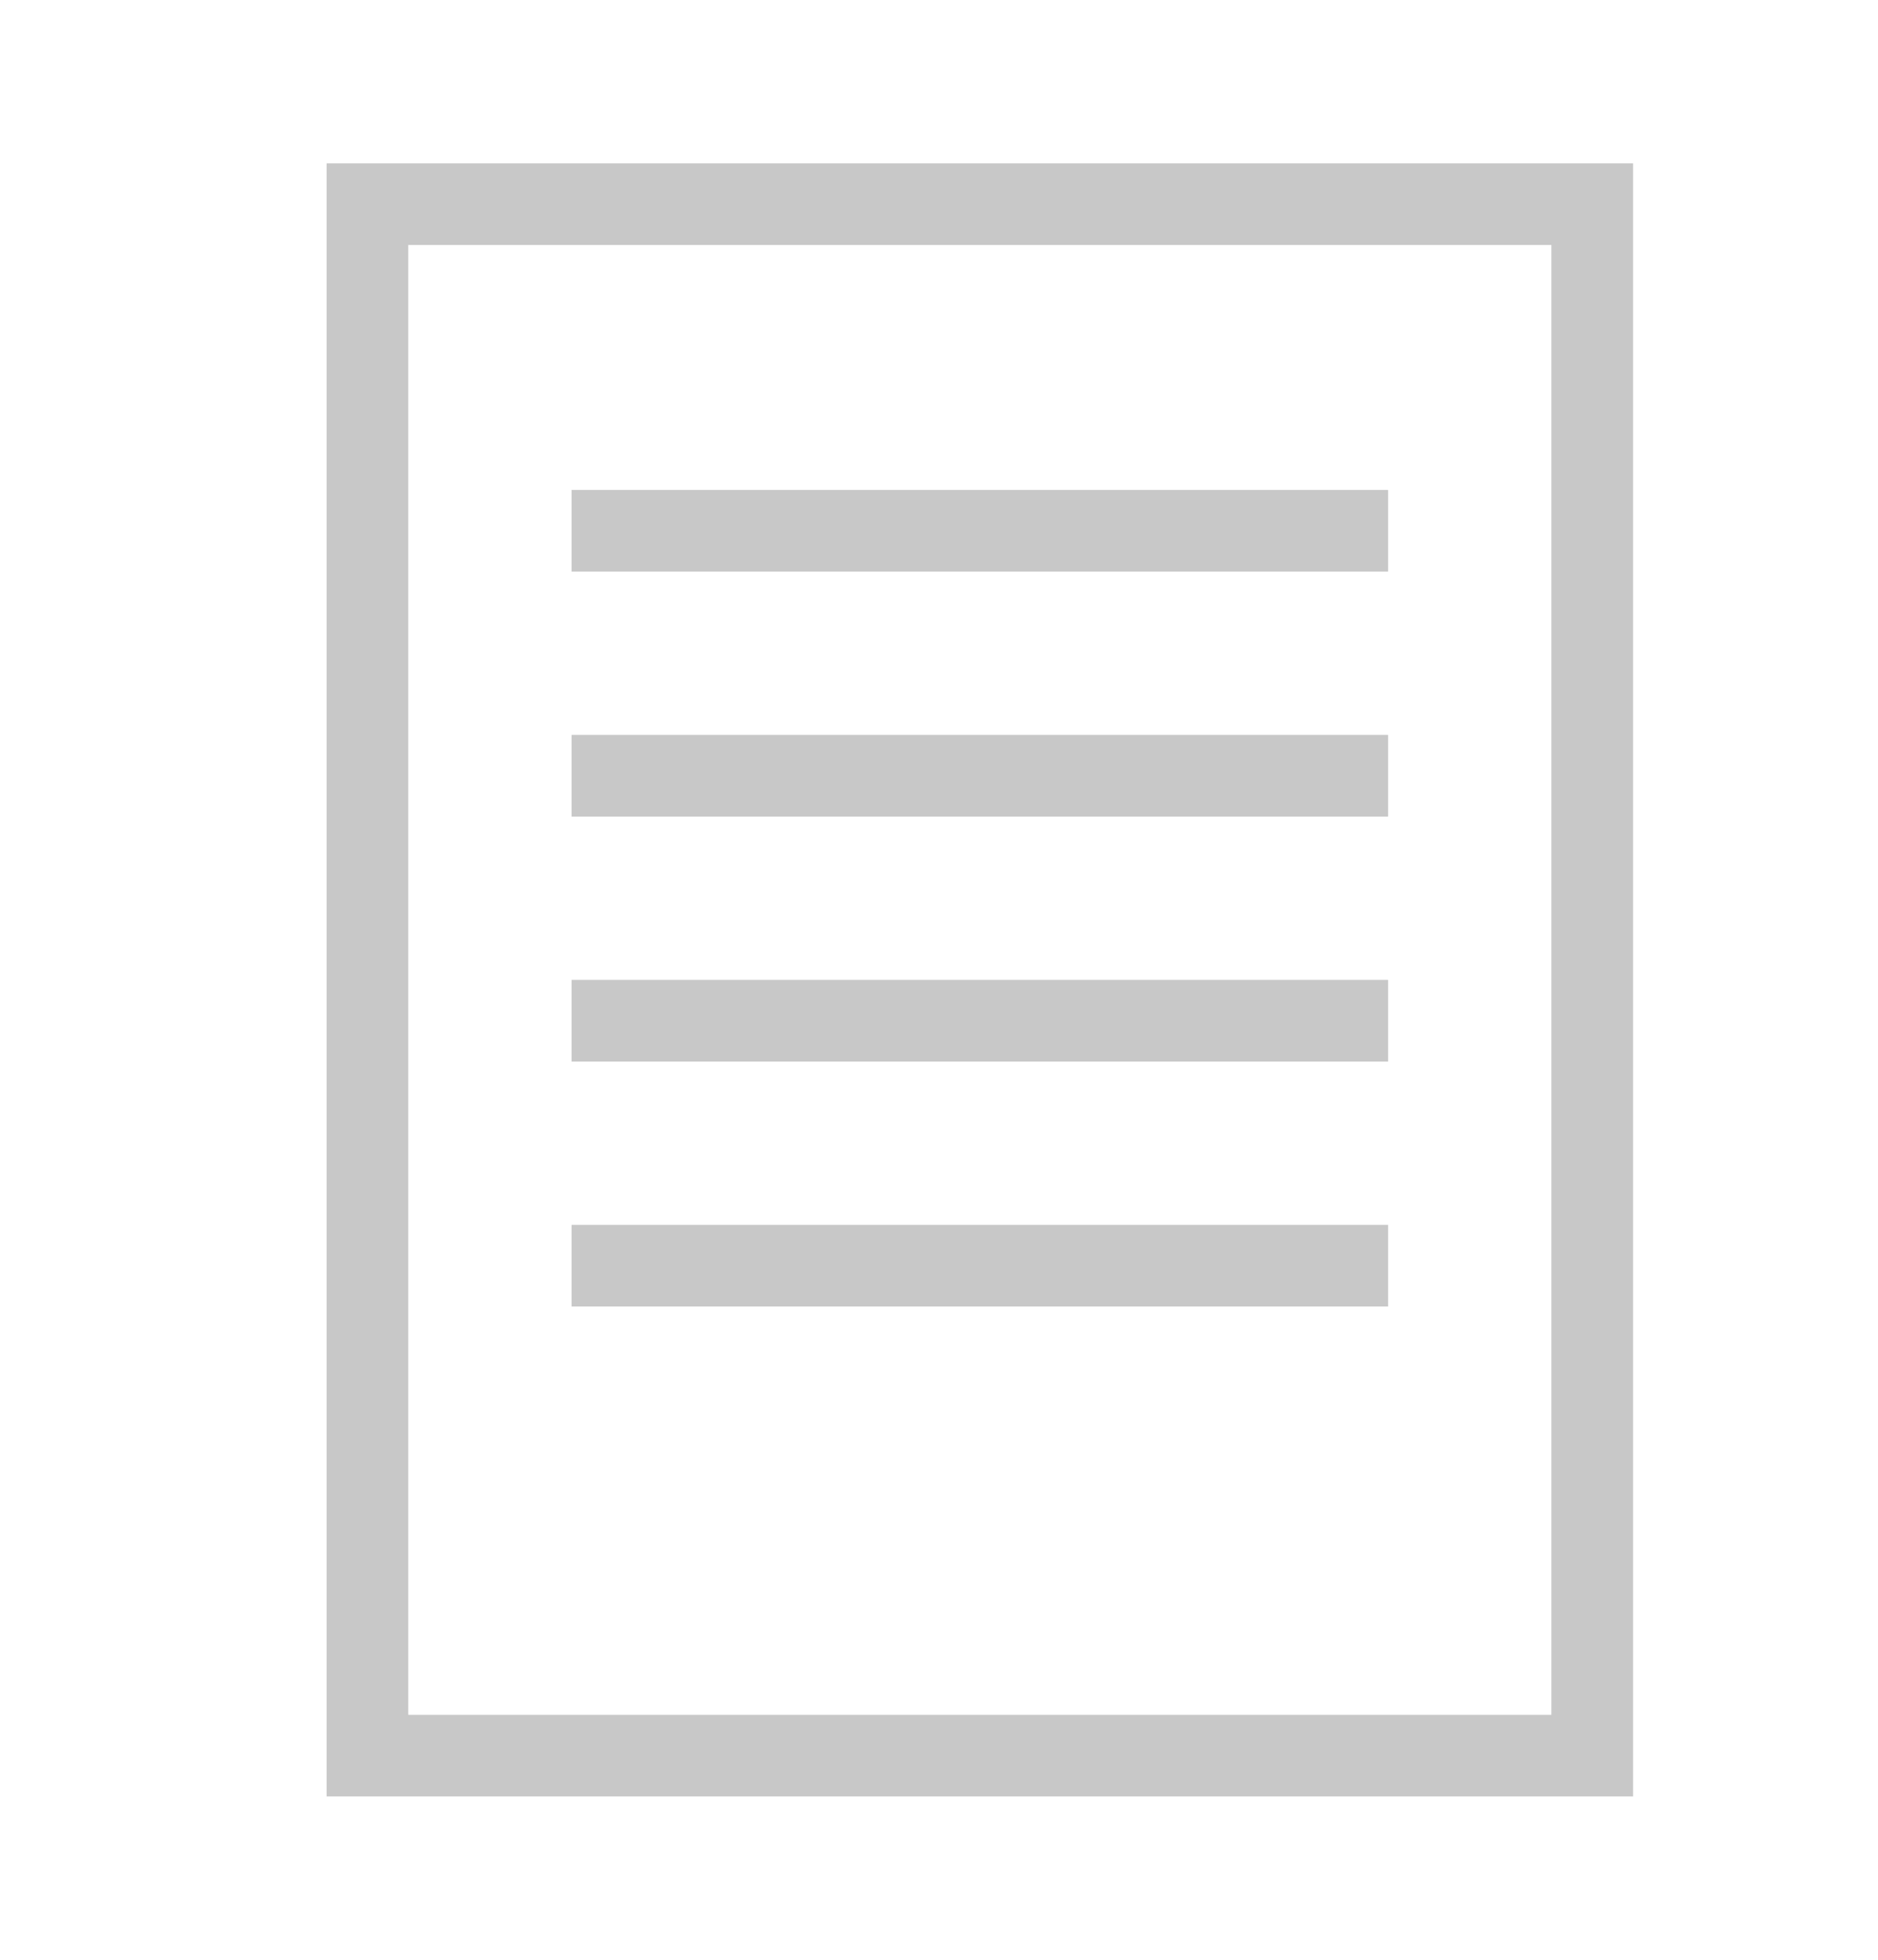 <?xml version="1.0" encoding="UTF-8" standalone="no"?>
<svg width="23px" height="24px" viewBox="0 0 23 24" version="1.1" xmlns="http://www.w3.org/2000/svg" xmlns:xlink="http://www.w3.org/1999/xlink">
    <!-- Generator: Sketch 39.1 (31720) - http://www.bohemiancoding.com/sketch -->
    <title>koe-icon copy</title>
    <desc>Created with Sketch.</desc>
    <defs></defs>
    <g id="Page-1" stroke="none" stroke-width="1" fill="none" fill-rule="evenodd">
        <g id="koe-icon-copy" fill="#C8C8C8">
            <g id="Page-1-Copy" transform="translate(4, 2)">
                <path d="M0,20 L16,20 L16,0 L0,0 L0,20 Z M1,19 L15,19 L15,1 L1,1 L1,19 Z" id="Fill-1"></path>
                <polygon id="Fill-2" points="3 5 13 5 13 4 3 4"></polygon>
                <polygon id="Fill-2-Copy" points="3 8 13 8 13 7 3 7"></polygon>
                <polygon id="Fill-2-Copy-2" points="3 11 13 11 13 10 3 10"></polygon>
                <polygon id="Fill-2-Copy-3" points="3 14 13 14 13 13 3 13"></polygon>
            </g>
        </g>
    </g>
</svg>